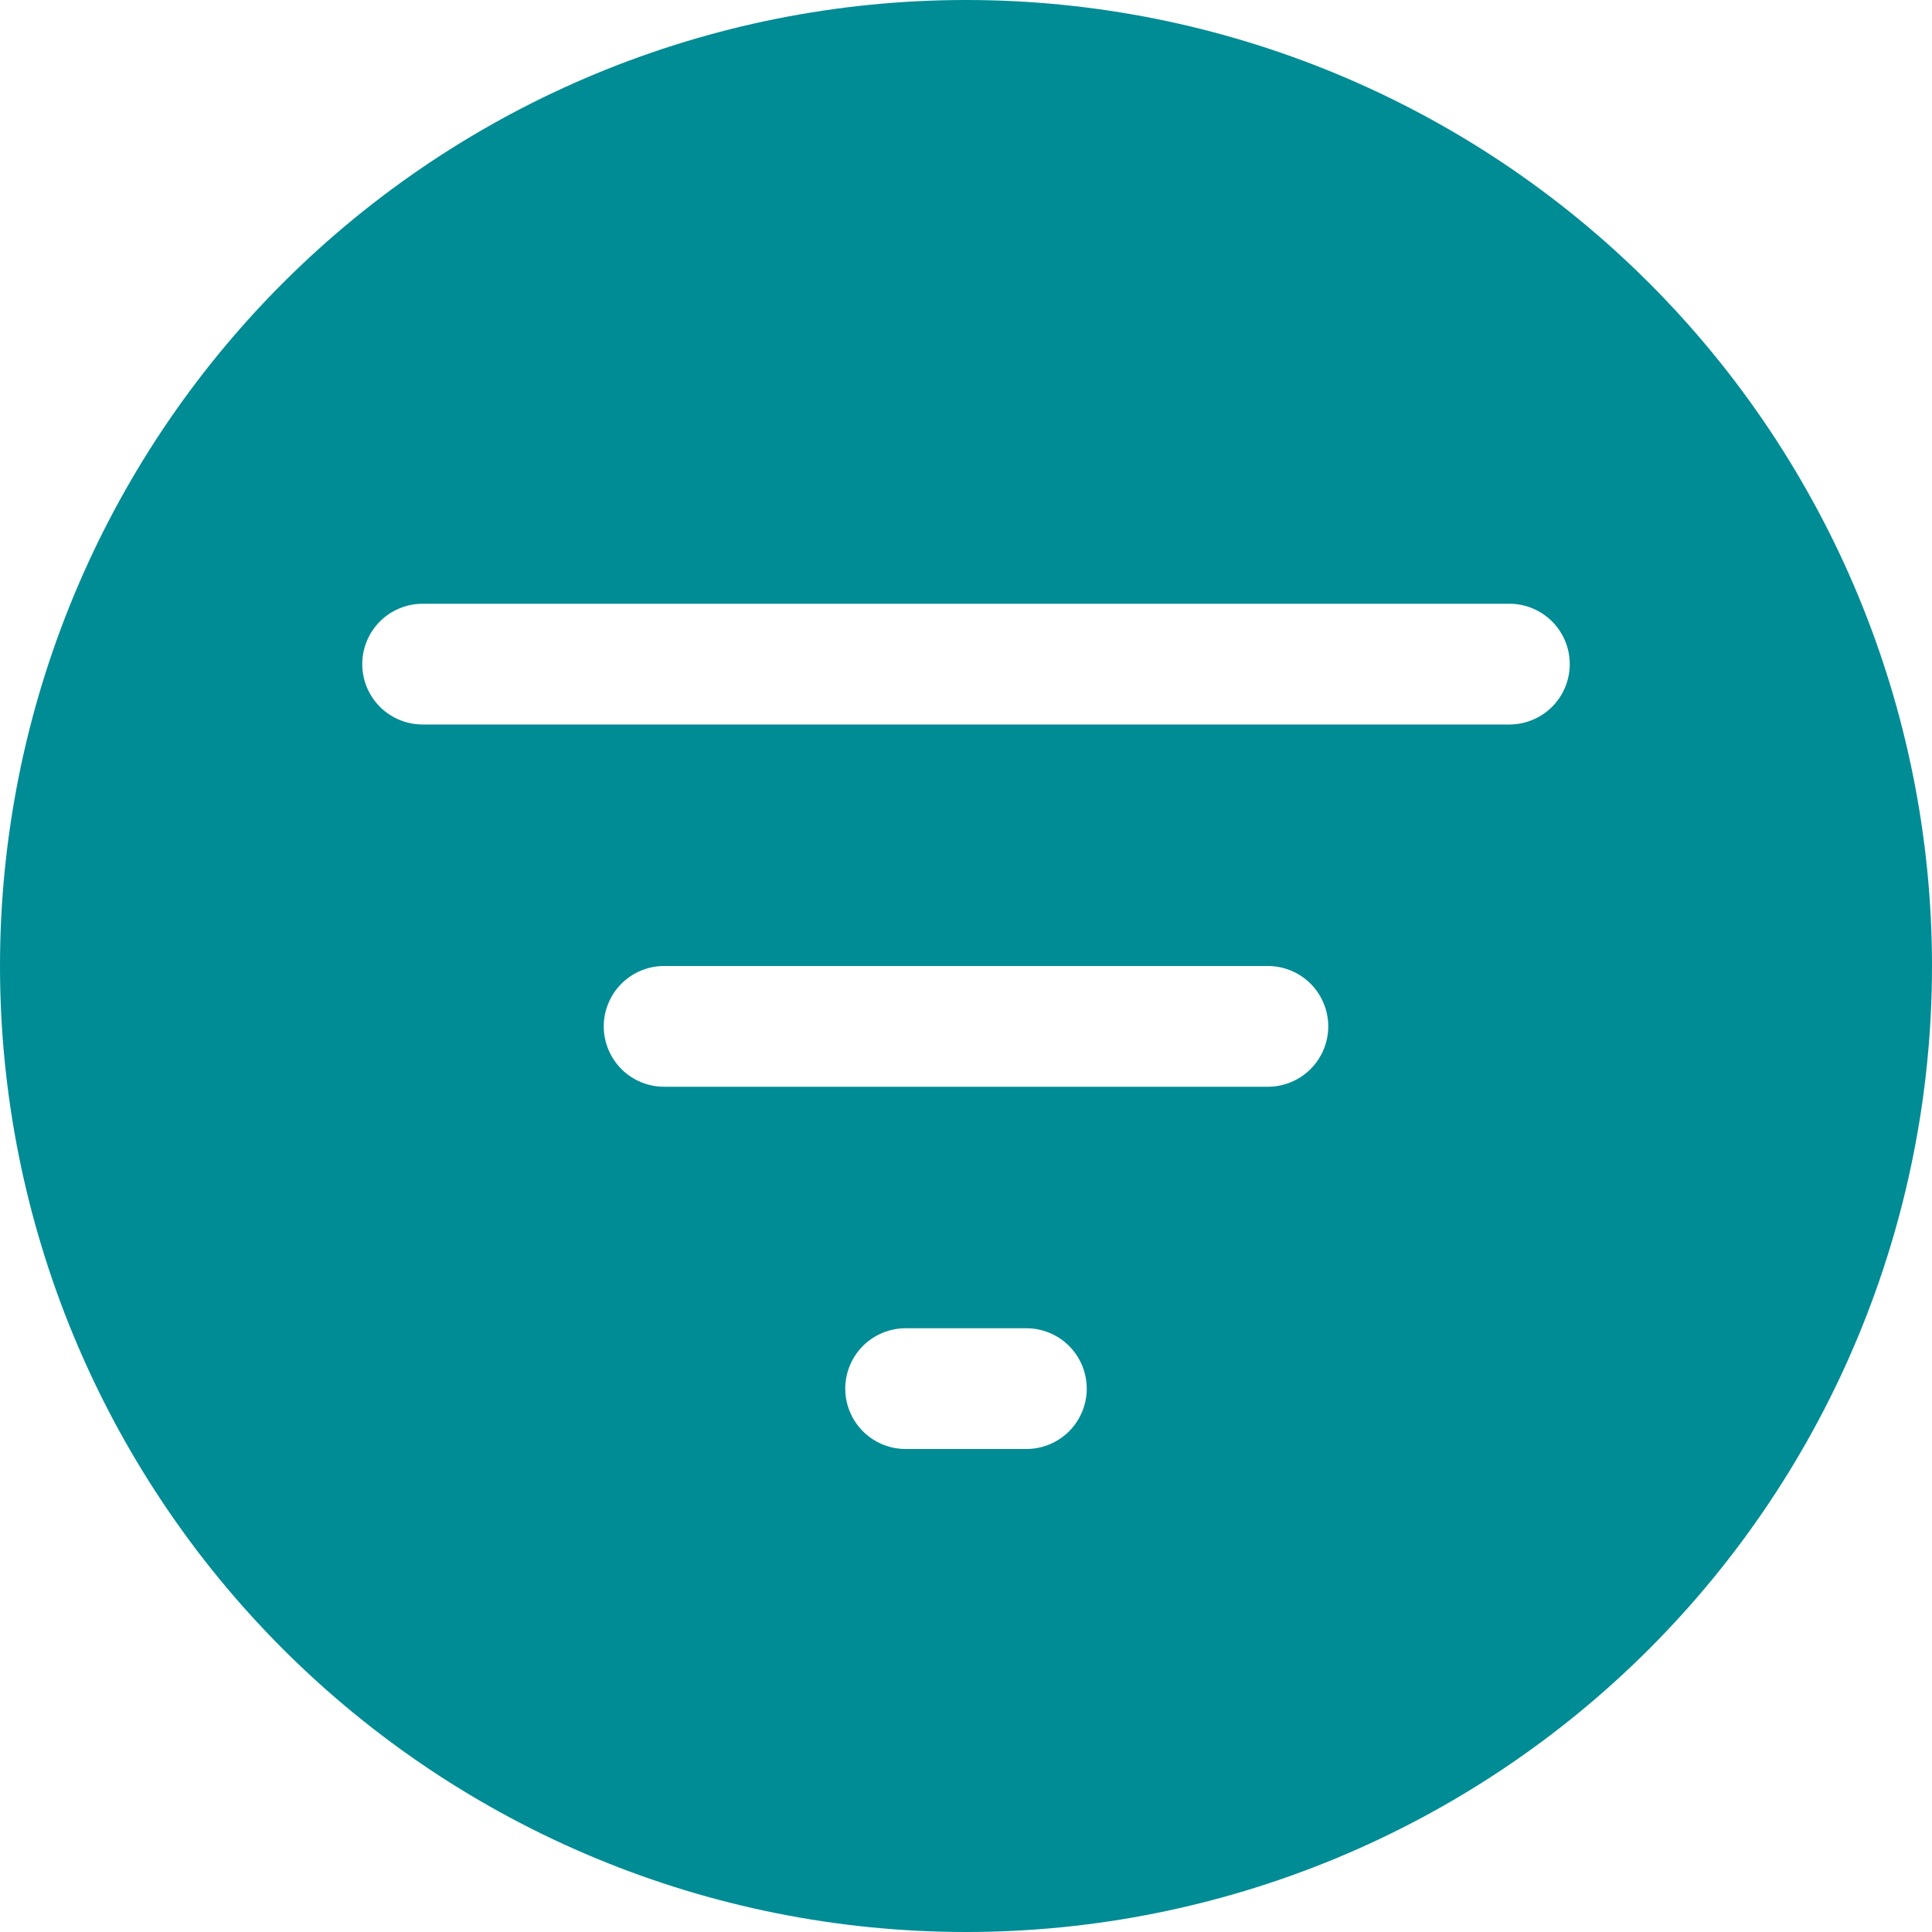 <svg width="40" height="40" viewBox="0 0 40 40" fill="none" xmlns="http://www.w3.org/2000/svg">
<path d="M20 40C25.304 40 30.391 37.893 34.142 34.142C37.893 30.391 40 25.304 40 20C40 14.696 37.893 9.609 34.142 5.858C30.391 2.107 25.304 0 20 0C14.696 0 9.609 2.107 5.858 5.858C2.107 9.609 0 14.696 0 20C0 25.304 2.107 30.391 5.858 34.142C9.609 37.893 14.696 40 20 40ZM8.75 12.5H31.25C31.581 12.5 31.899 12.632 32.134 12.866C32.368 13.101 32.5 13.418 32.5 13.75C32.5 14.082 32.368 14.399 32.134 14.634C31.899 14.868 31.581 15 31.25 15H8.75C8.418 15 8.101 14.868 7.866 14.634C7.632 14.399 7.5 14.082 7.5 13.75C7.5 13.418 7.632 13.101 7.866 12.866C8.101 12.632 8.418 12.5 8.75 12.5ZM12.5 21.25C12.5 20.919 12.632 20.601 12.866 20.366C13.101 20.132 13.418 20 13.75 20H26.25C26.581 20 26.899 20.132 27.134 20.366C27.368 20.601 27.5 20.919 27.5 21.25C27.5 21.581 27.368 21.899 27.134 22.134C26.899 22.368 26.581 22.5 26.25 22.5H13.75C13.418 22.5 13.101 22.368 12.866 22.134C12.632 21.899 12.5 21.581 12.5 21.25ZM17.5 28.75C17.5 28.419 17.632 28.101 17.866 27.866C18.101 27.632 18.419 27.5 18.75 27.5H21.25C21.581 27.5 21.899 27.632 22.134 27.866C22.368 28.101 22.5 28.419 22.5 28.75C22.5 29.081 22.368 29.399 22.134 29.634C21.899 29.868 21.581 30 21.25 30H18.75C18.419 30 18.101 29.868 17.866 29.634C17.632 29.399 17.5 29.081 17.5 28.75Z" fill="#008C95"/>
</svg>
